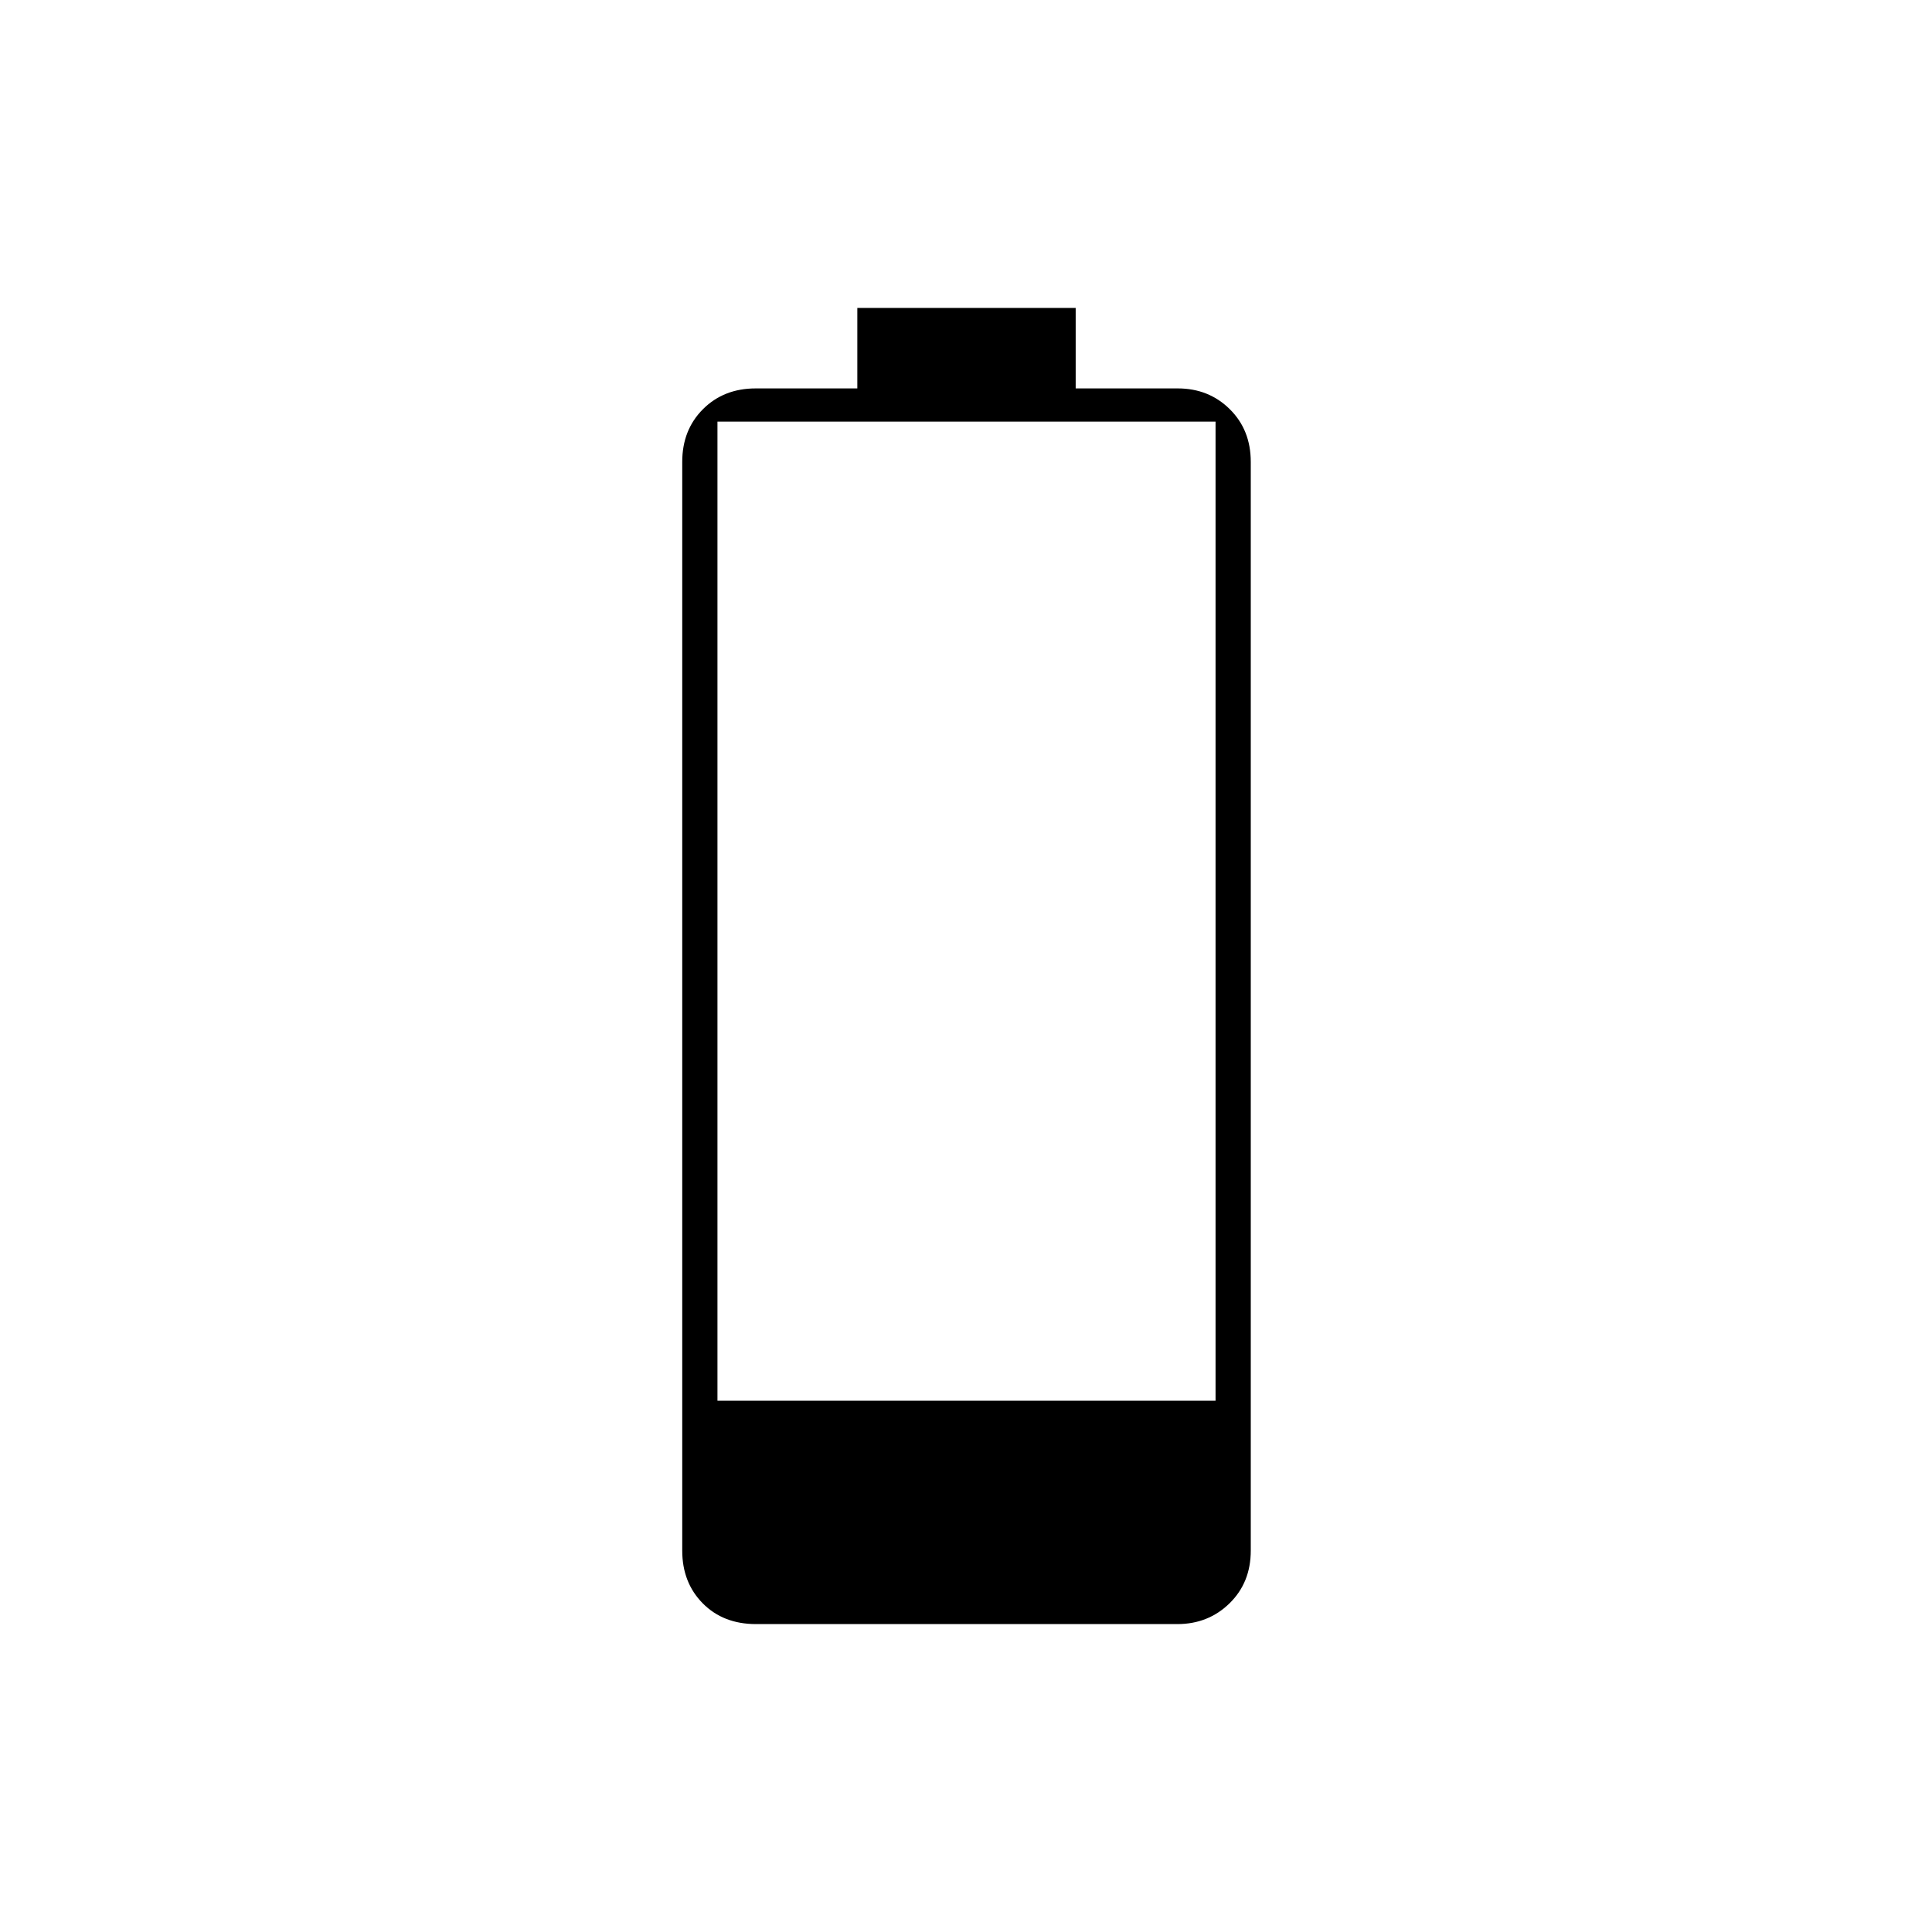 <svg xmlns="http://www.w3.org/2000/svg" height="20" viewBox="0 -960 960 960" width="20"><path d="M375.67-153q-16.29 0-26.48-10.31Q339-173.63 339-189.5v-541q0-15.88 10.31-26.19Q359.63-767 375.5-767H426v-40h108.5v40h50.71q15.42 0 25.85 10.31 10.44 10.31 10.44 26.19v541q0 15.87-10.56 26.19Q600.38-153 585-153H375.67ZM356.5-264H604v-486.5H356.5V-264Z"/></svg>